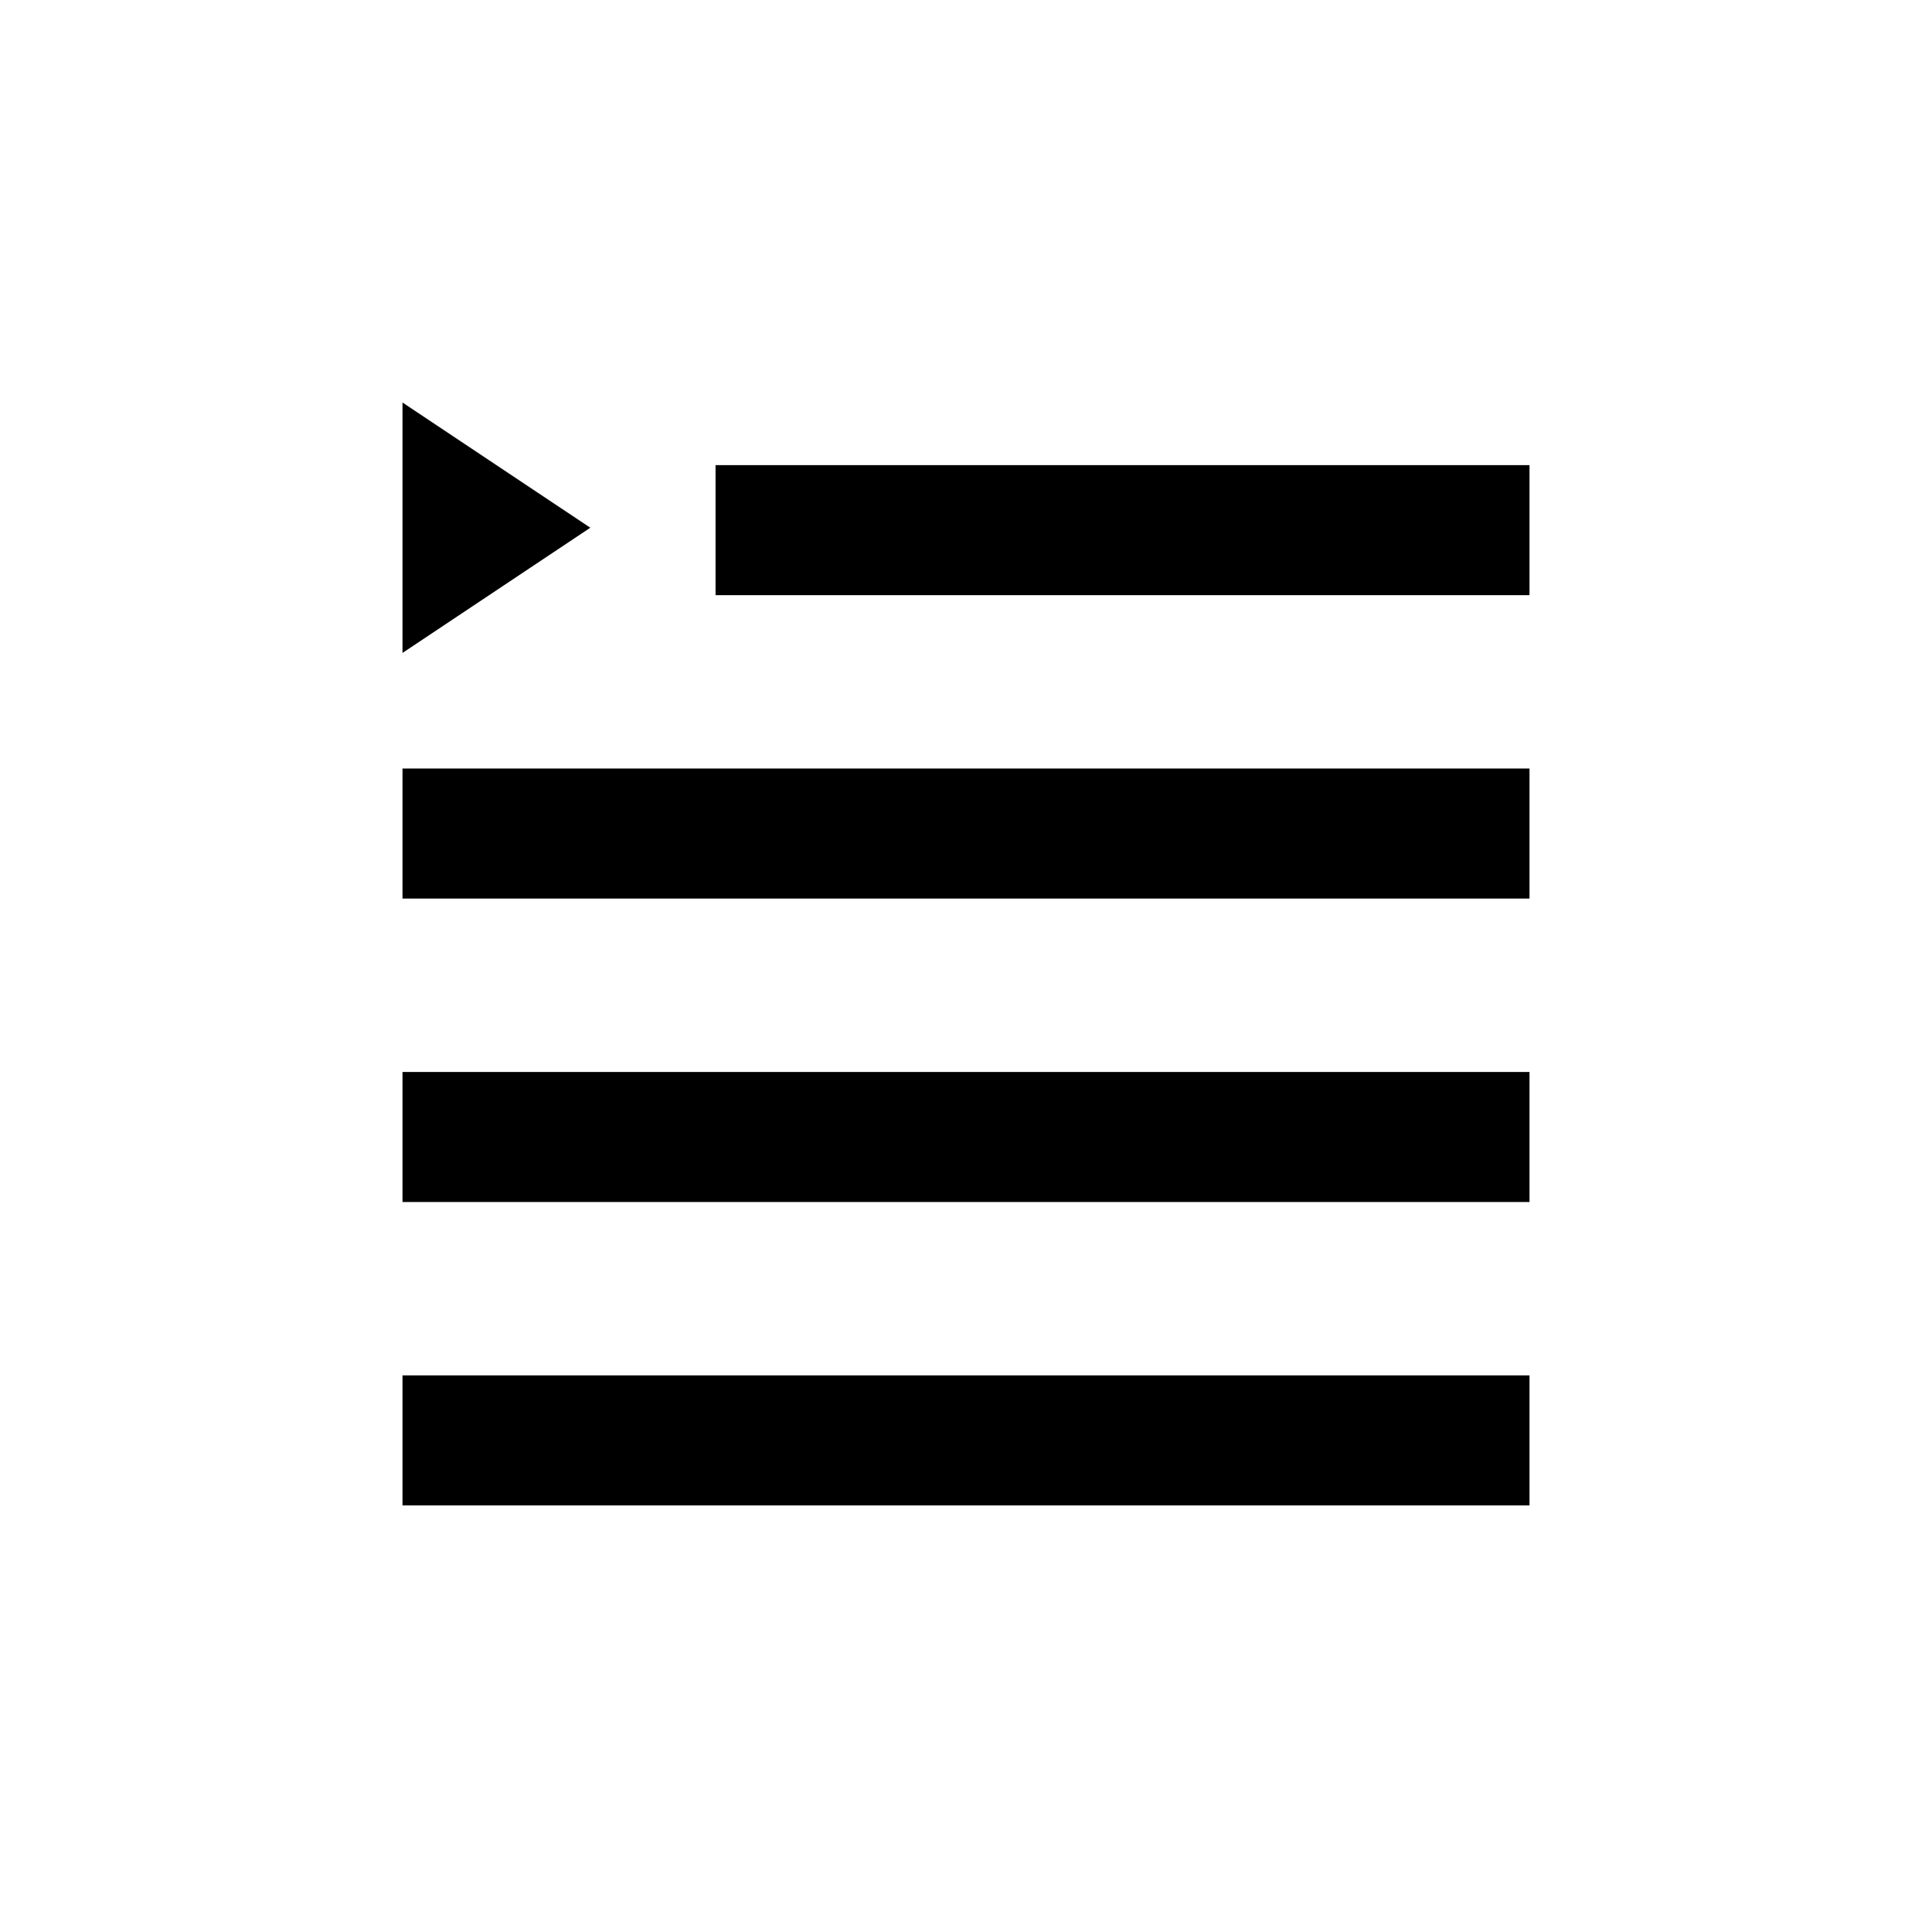 <?xml version="1.0" standalone="no"?><!DOCTYPE svg PUBLIC "-//W3C//DTD SVG 1.1//EN" "http://www.w3.org/Graphics/SVG/1.1/DTD/svg11.dtd"><svg t="1559045361671" class="icon" style="" viewBox="0 0 1024 1024" version="1.1" xmlns="http://www.w3.org/2000/svg" p-id="3437" xmlns:xlink="http://www.w3.org/1999/xlink"  ><defs><style type="text/css"></style></defs><path d="M379.26 246.519h431.407v68.923H379.259v-68.923z m-165.927 321.64h597.334v68.924H213.333V568.16z m0-160.82h597.334v68.923H213.333V407.34z m0 321.641h597.334v68.923H213.333V728.98z m99.556-449.276l-99.556 66.37v-132.74l99.556 66.37z" fill="#000000" p-id="3438"></path></svg>